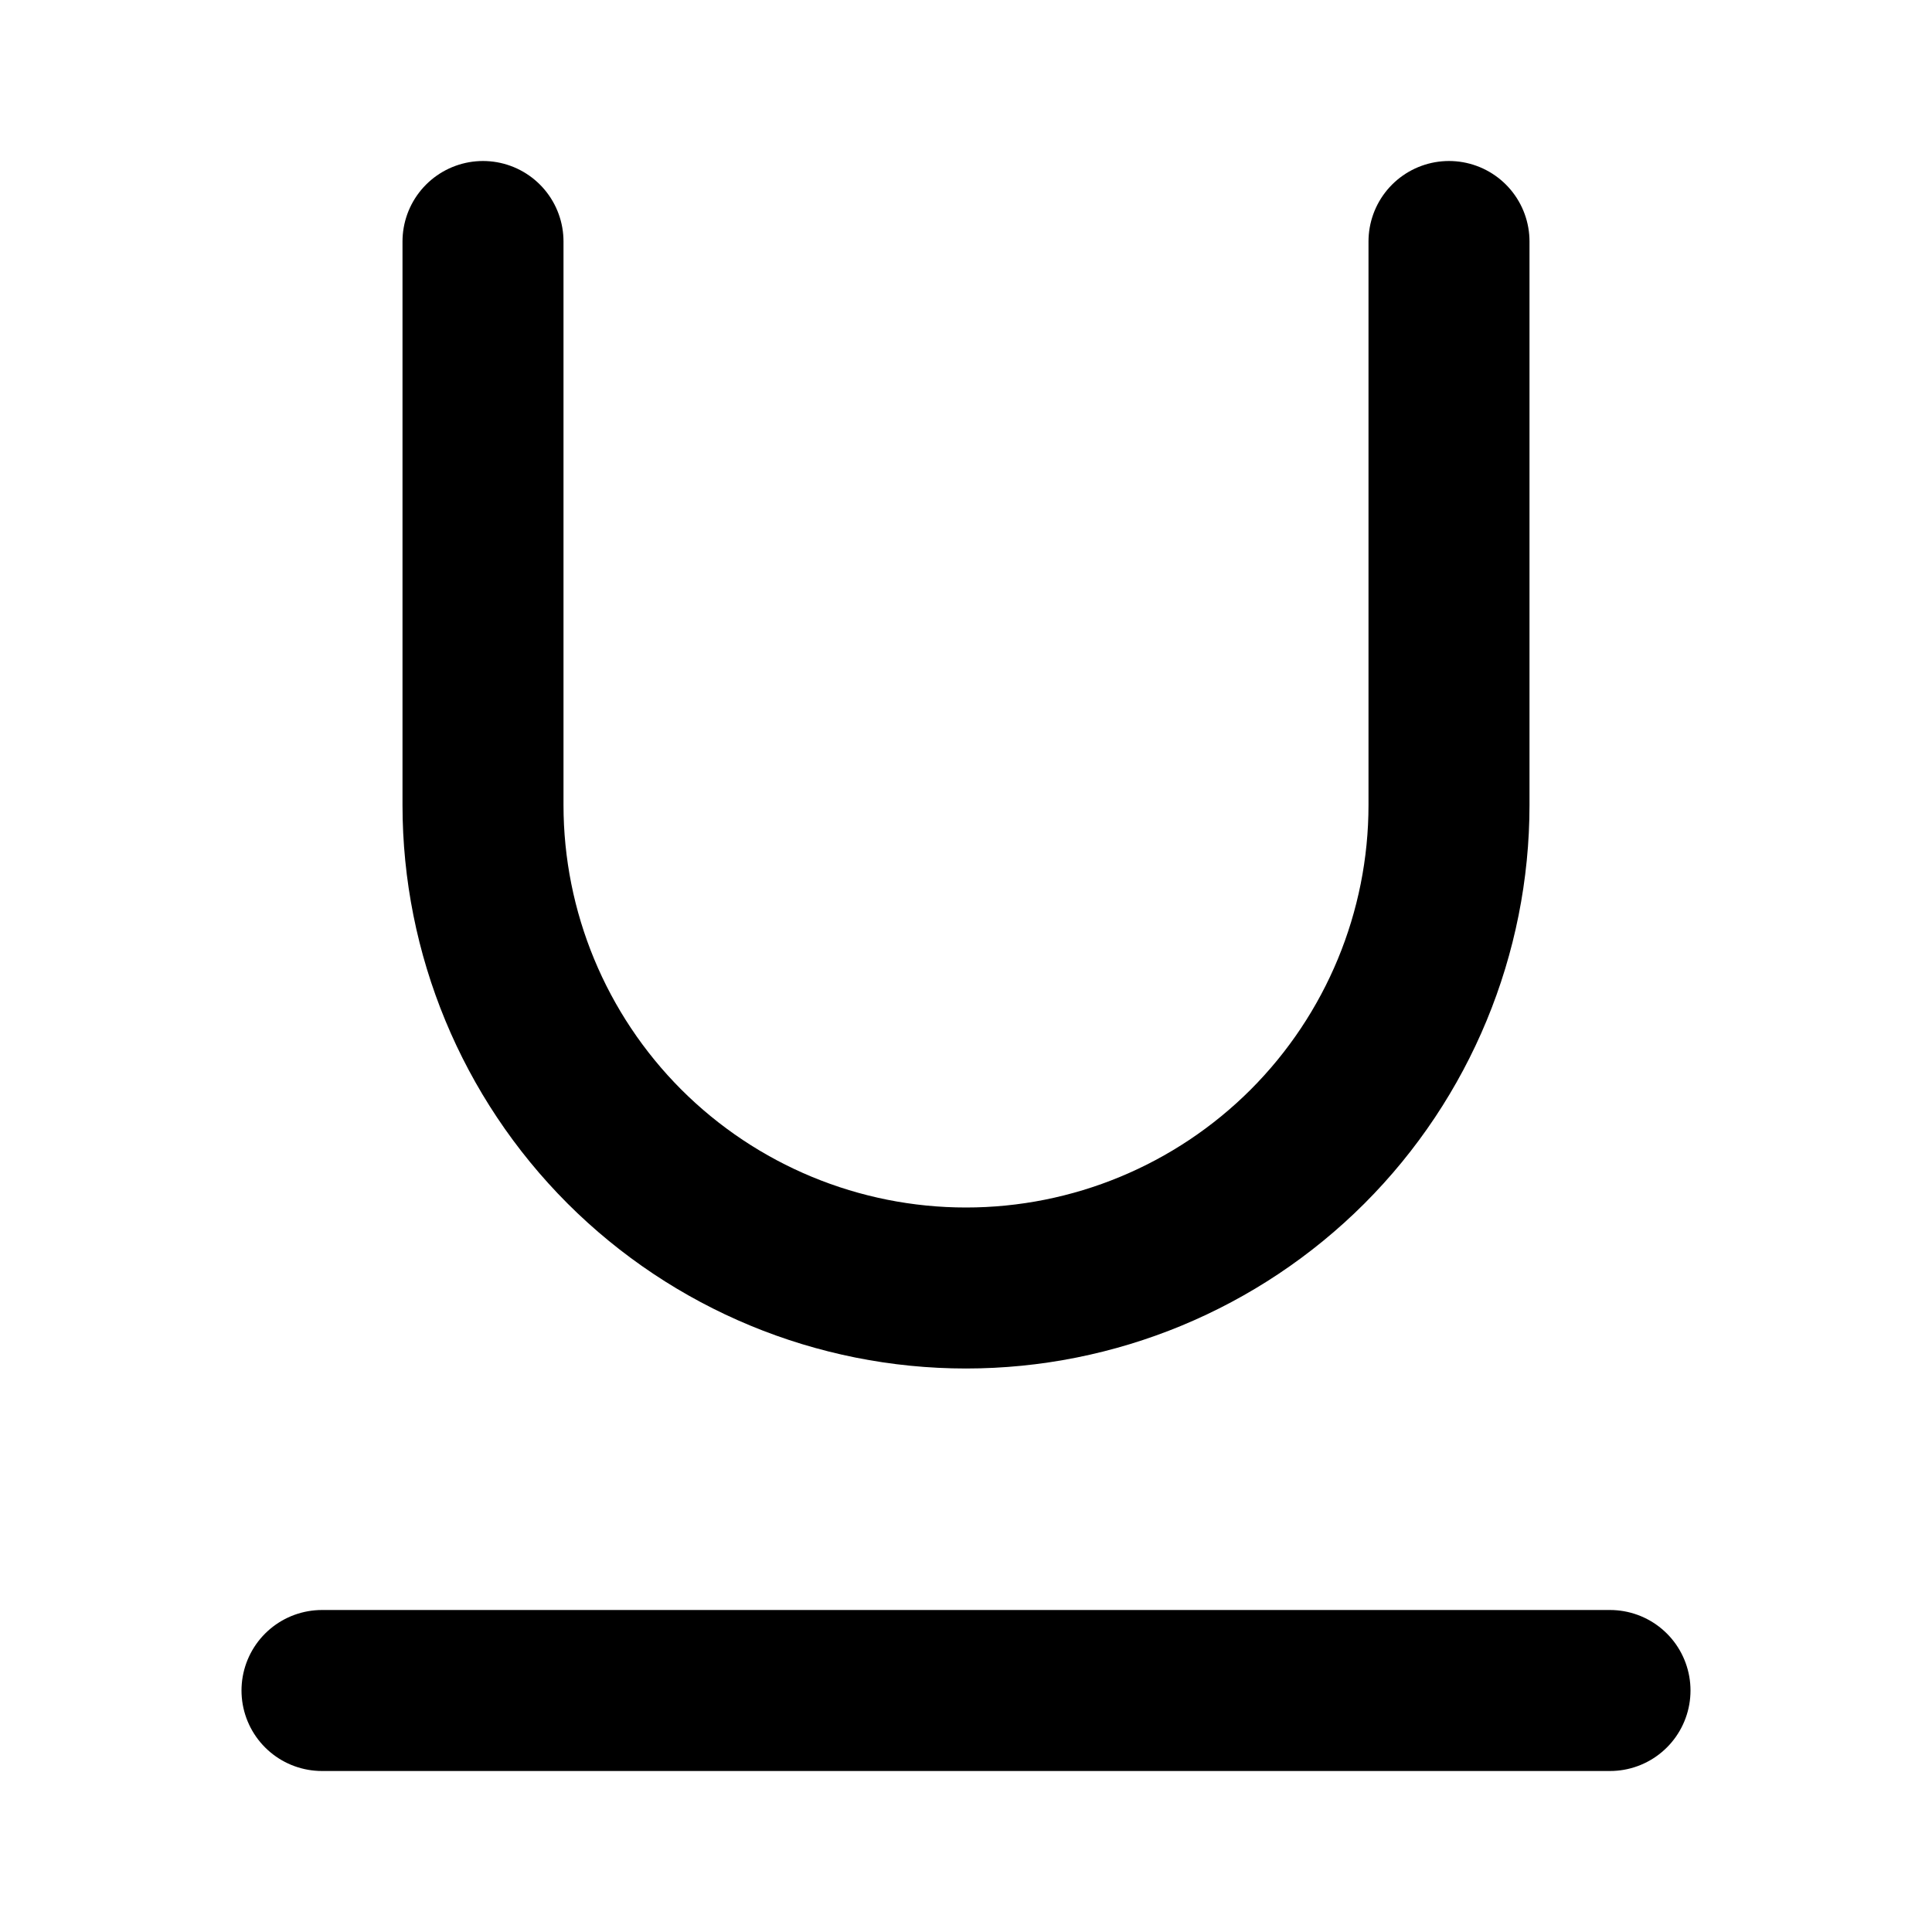 <svg width="24" height="24" viewBox="0 0 24 24" fill="none" xmlns="http://www.w3.org/2000/svg">
    <path
        d="M6 3V10C6 11.591 6.632 13.117 7.757 14.243C8.883 15.368 10.409 16 12 16C13.591 16 15.117 15.368 16.243 14.243C17.368 13.117 18 11.591 18 10V3"
        stroke="currentColor" stroke-width="2" stroke-linecap="round" stroke-linejoin="round" />
    <path d="M4 21H20" stroke="currentColor" stroke-width="2" stroke-linecap="round" stroke-linejoin="round" />
</svg>